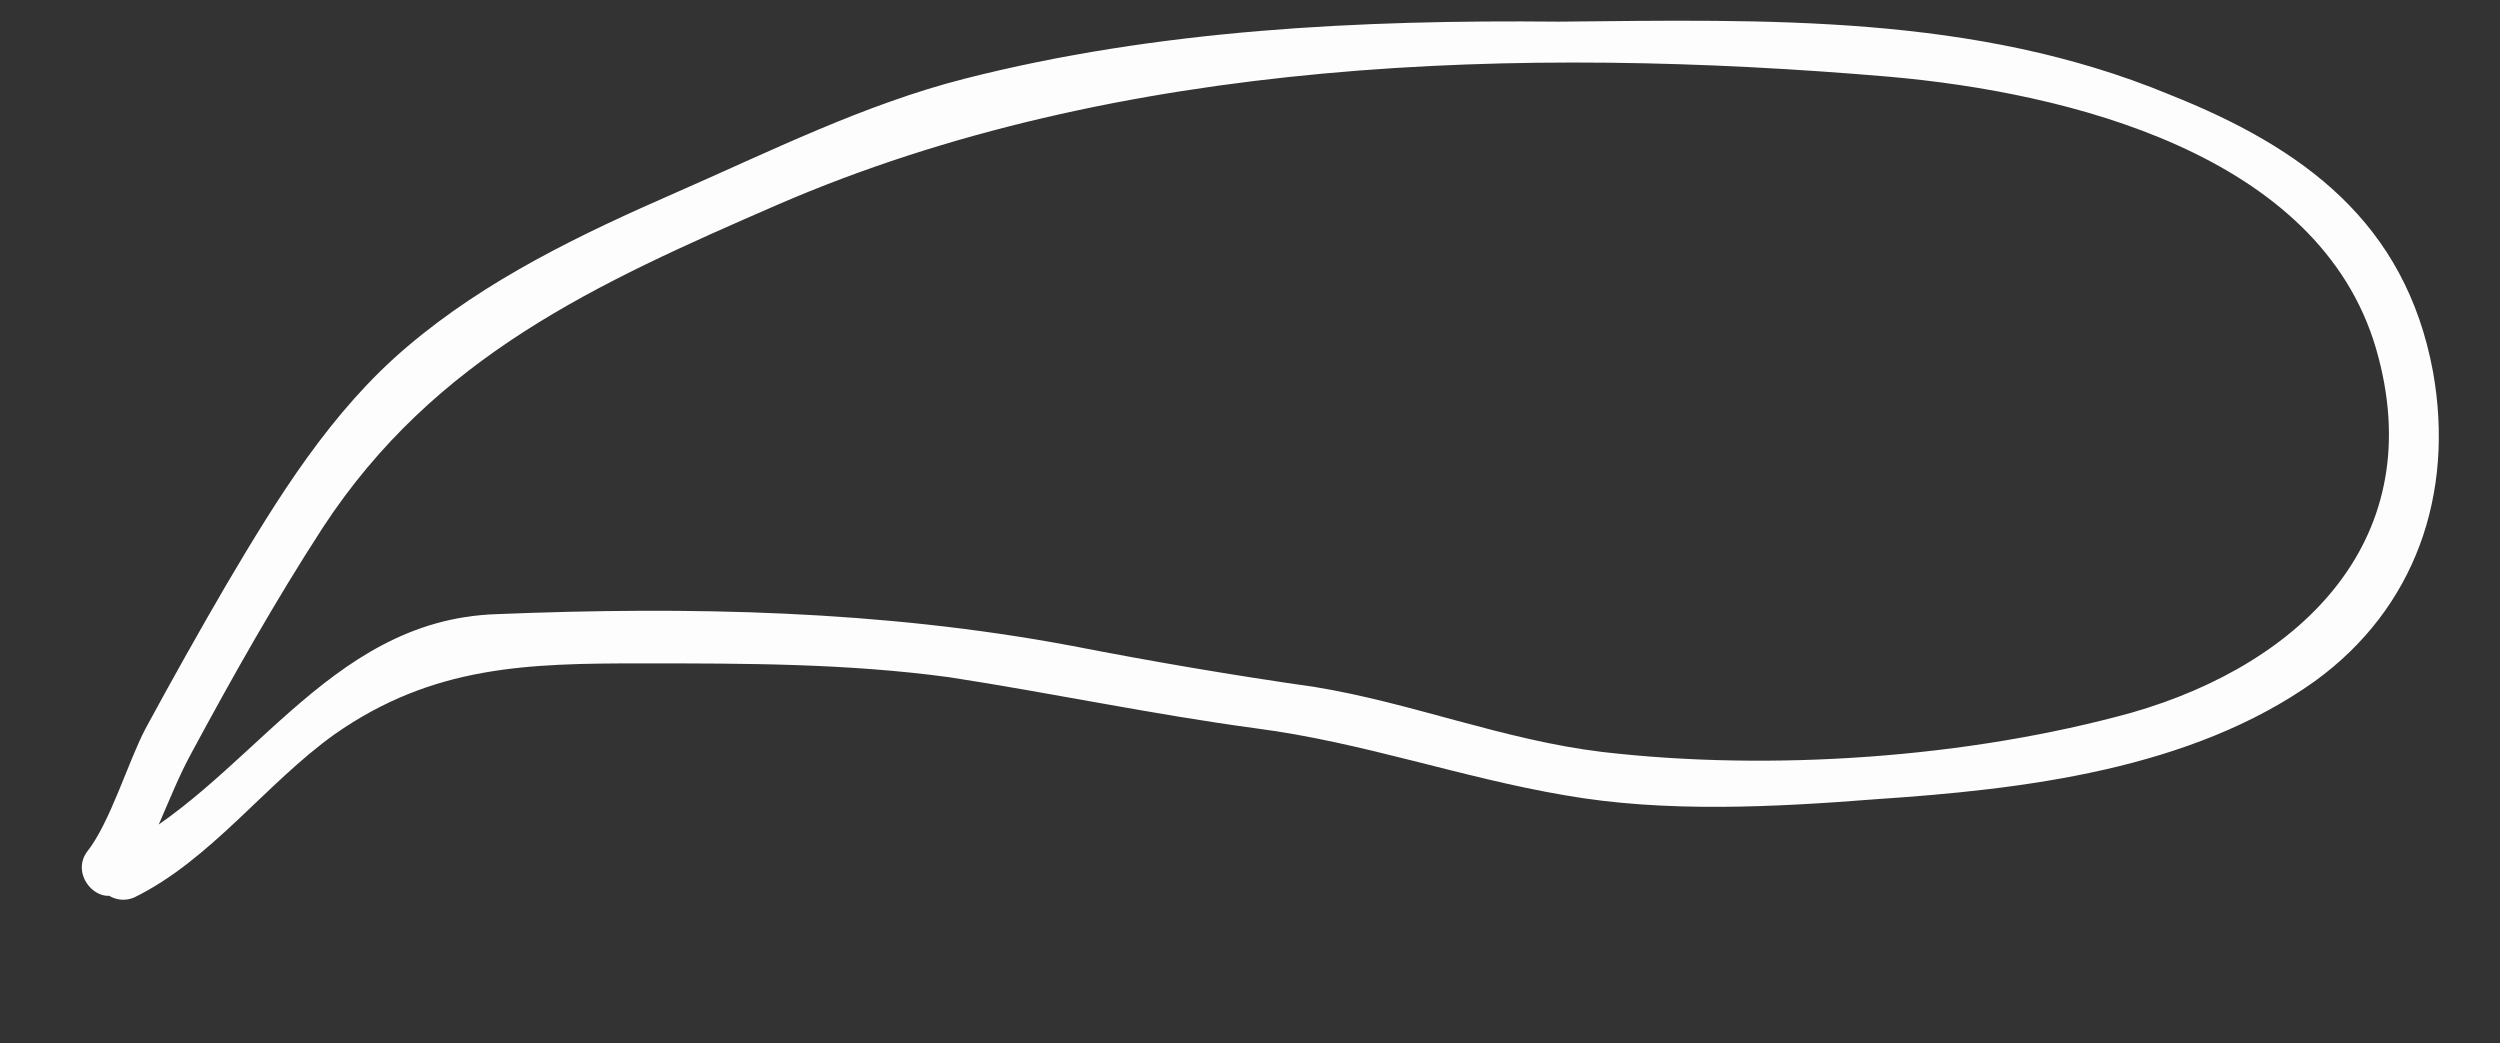 <?xml version="1.0" encoding="utf-8"?>
<!-- Generator: Adobe Illustrator 19.0.0, SVG Export Plug-In . SVG Version: 6.00 Build 0)  -->
<svg version="1.1" xmlns="http://www.w3.org/2000/svg" xmlns:xlink="http://www.w3.org/1999/xlink" x="0px" y="0px"
	 viewBox="0 0 127 53" style="enable-background:new 0 0 127 53;" xml:space="preserve">
<rect x="0" y="0" width="127" height="53" fill="#333333" stroke="none"/>
<style type="text/css">
	.st0{display:none;}
	.st1{fill:#FDFDFD;}
</style>
<g id="Layer_1" class="st0">
</g>
<g id="Layer_3">
	<g id="XMLID_53_">
		<g id="XMLID_117_">
			<path id="XMLID_121_" class="st1" d="M6.3,45.1c1.5-2,2.2-4.6,3.4-6.8c2.1-3.9,4.3-7.8,6.7-11.5c5.7-8.7,13.9-12.4,23.1-16.4
				c17.3-7.5,37.8-8.1,56.5-6.5c9,0.8,21.8,3.9,24.7,13.8c2.8,9.6-3.7,16-12.4,18.5c-8.3,2.3-18.3,3-26.9,2c-5-0.6-9.7-2.5-14.6-3.3
				c-4.2-0.6-8.3-1.3-12.4-2.1c-9.6-1.8-19.4-2-29.2-1.6c-8.7,0.3-12.6,8.8-19.7,12.2c-1.5,0.7-0.2,2.8,1.3,2.2
				c3.9-1.9,6.7-5.8,10.2-8.3c5-3.5,9.8-3.6,15.6-3.6c5.3,0,10.4,0,15.6,0.7c5.2,0.8,10.4,1.9,15.6,2.6c5.4,0.7,10.4,2.5,15.7,3.4
				c5.1,0.9,10.7,0.6,15.8,0.2c7.5-0.5,16-1.5,22.3-6c5.1-3.7,7.1-9.5,6-15.7c-1.4-7.6-6.6-11.4-13.4-14.1c-9.9-4.1-20.5-3.8-31-3.7
				C69.1,1,58.8,1.5,49,4c-5.1,1.3-9.9,3.7-14.7,5.8c-4.8,2.1-9.6,4.4-13.6,7.8c-3.9,3.3-6.6,7.7-9.2,12.1c-1.4,2.4-2.8,4.9-4.1,7.3
				c-0.9,1.7-1.8,4.8-3,6.3C3.5,44.6,5.3,46.3,6.3,45.1L6.3,45.1z"/>
		</g>
	</g>
</g>
</svg>
